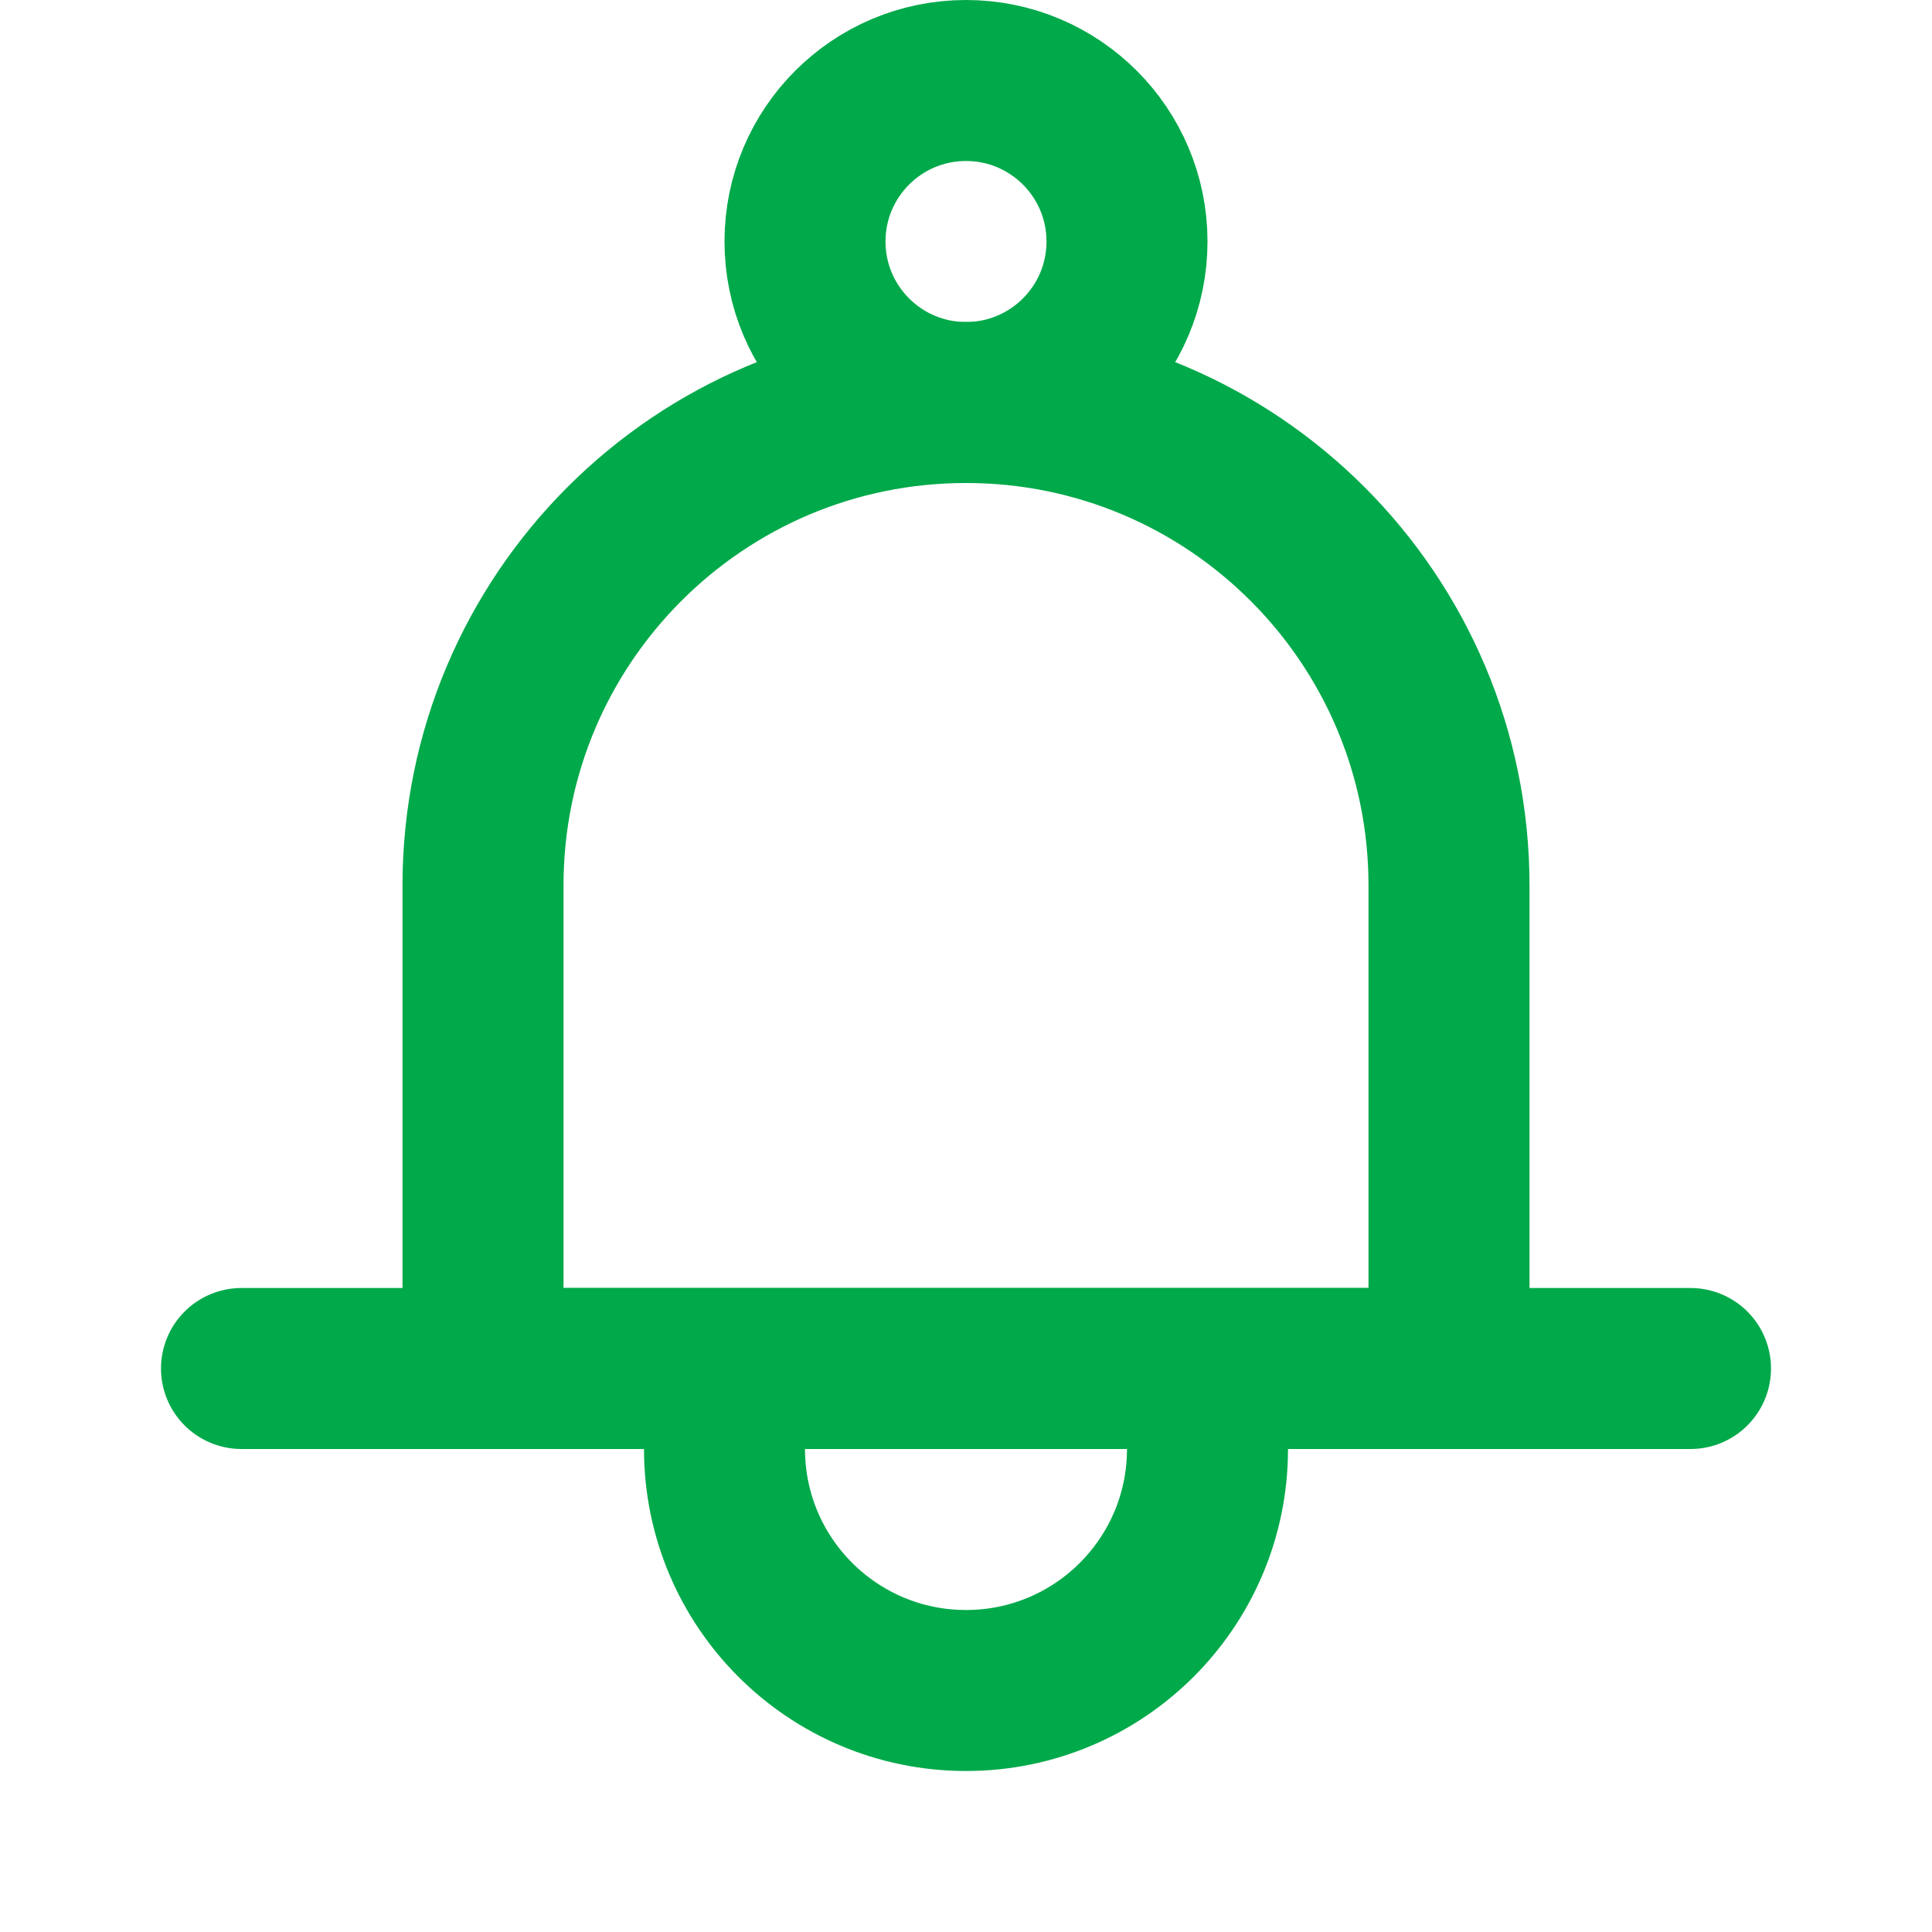 <svg width="24" height="24" viewBox="0 0 24 24" fill="none" xmlns="http://www.w3.org/2000/svg">
<path d="M6 11V17H18V11C18 7.686 15.314 5 12 5C8.686 5 6 7.686 6 11Z" stroke="#00A94A" stroke-width="2"/>
<path d="M15 18V18C15 19.657 13.657 21 12 21V21C10.343 21 9 19.657 9 18V18" stroke="#00A94A" stroke-width="2"/>
<path d="M3 17L21 17" stroke="#00A94A" stroke-width="2" stroke-linecap="round"/>
<circle cx="12" cy="3" r="2" stroke="#00A94A" stroke-width="2"/>
</svg>
